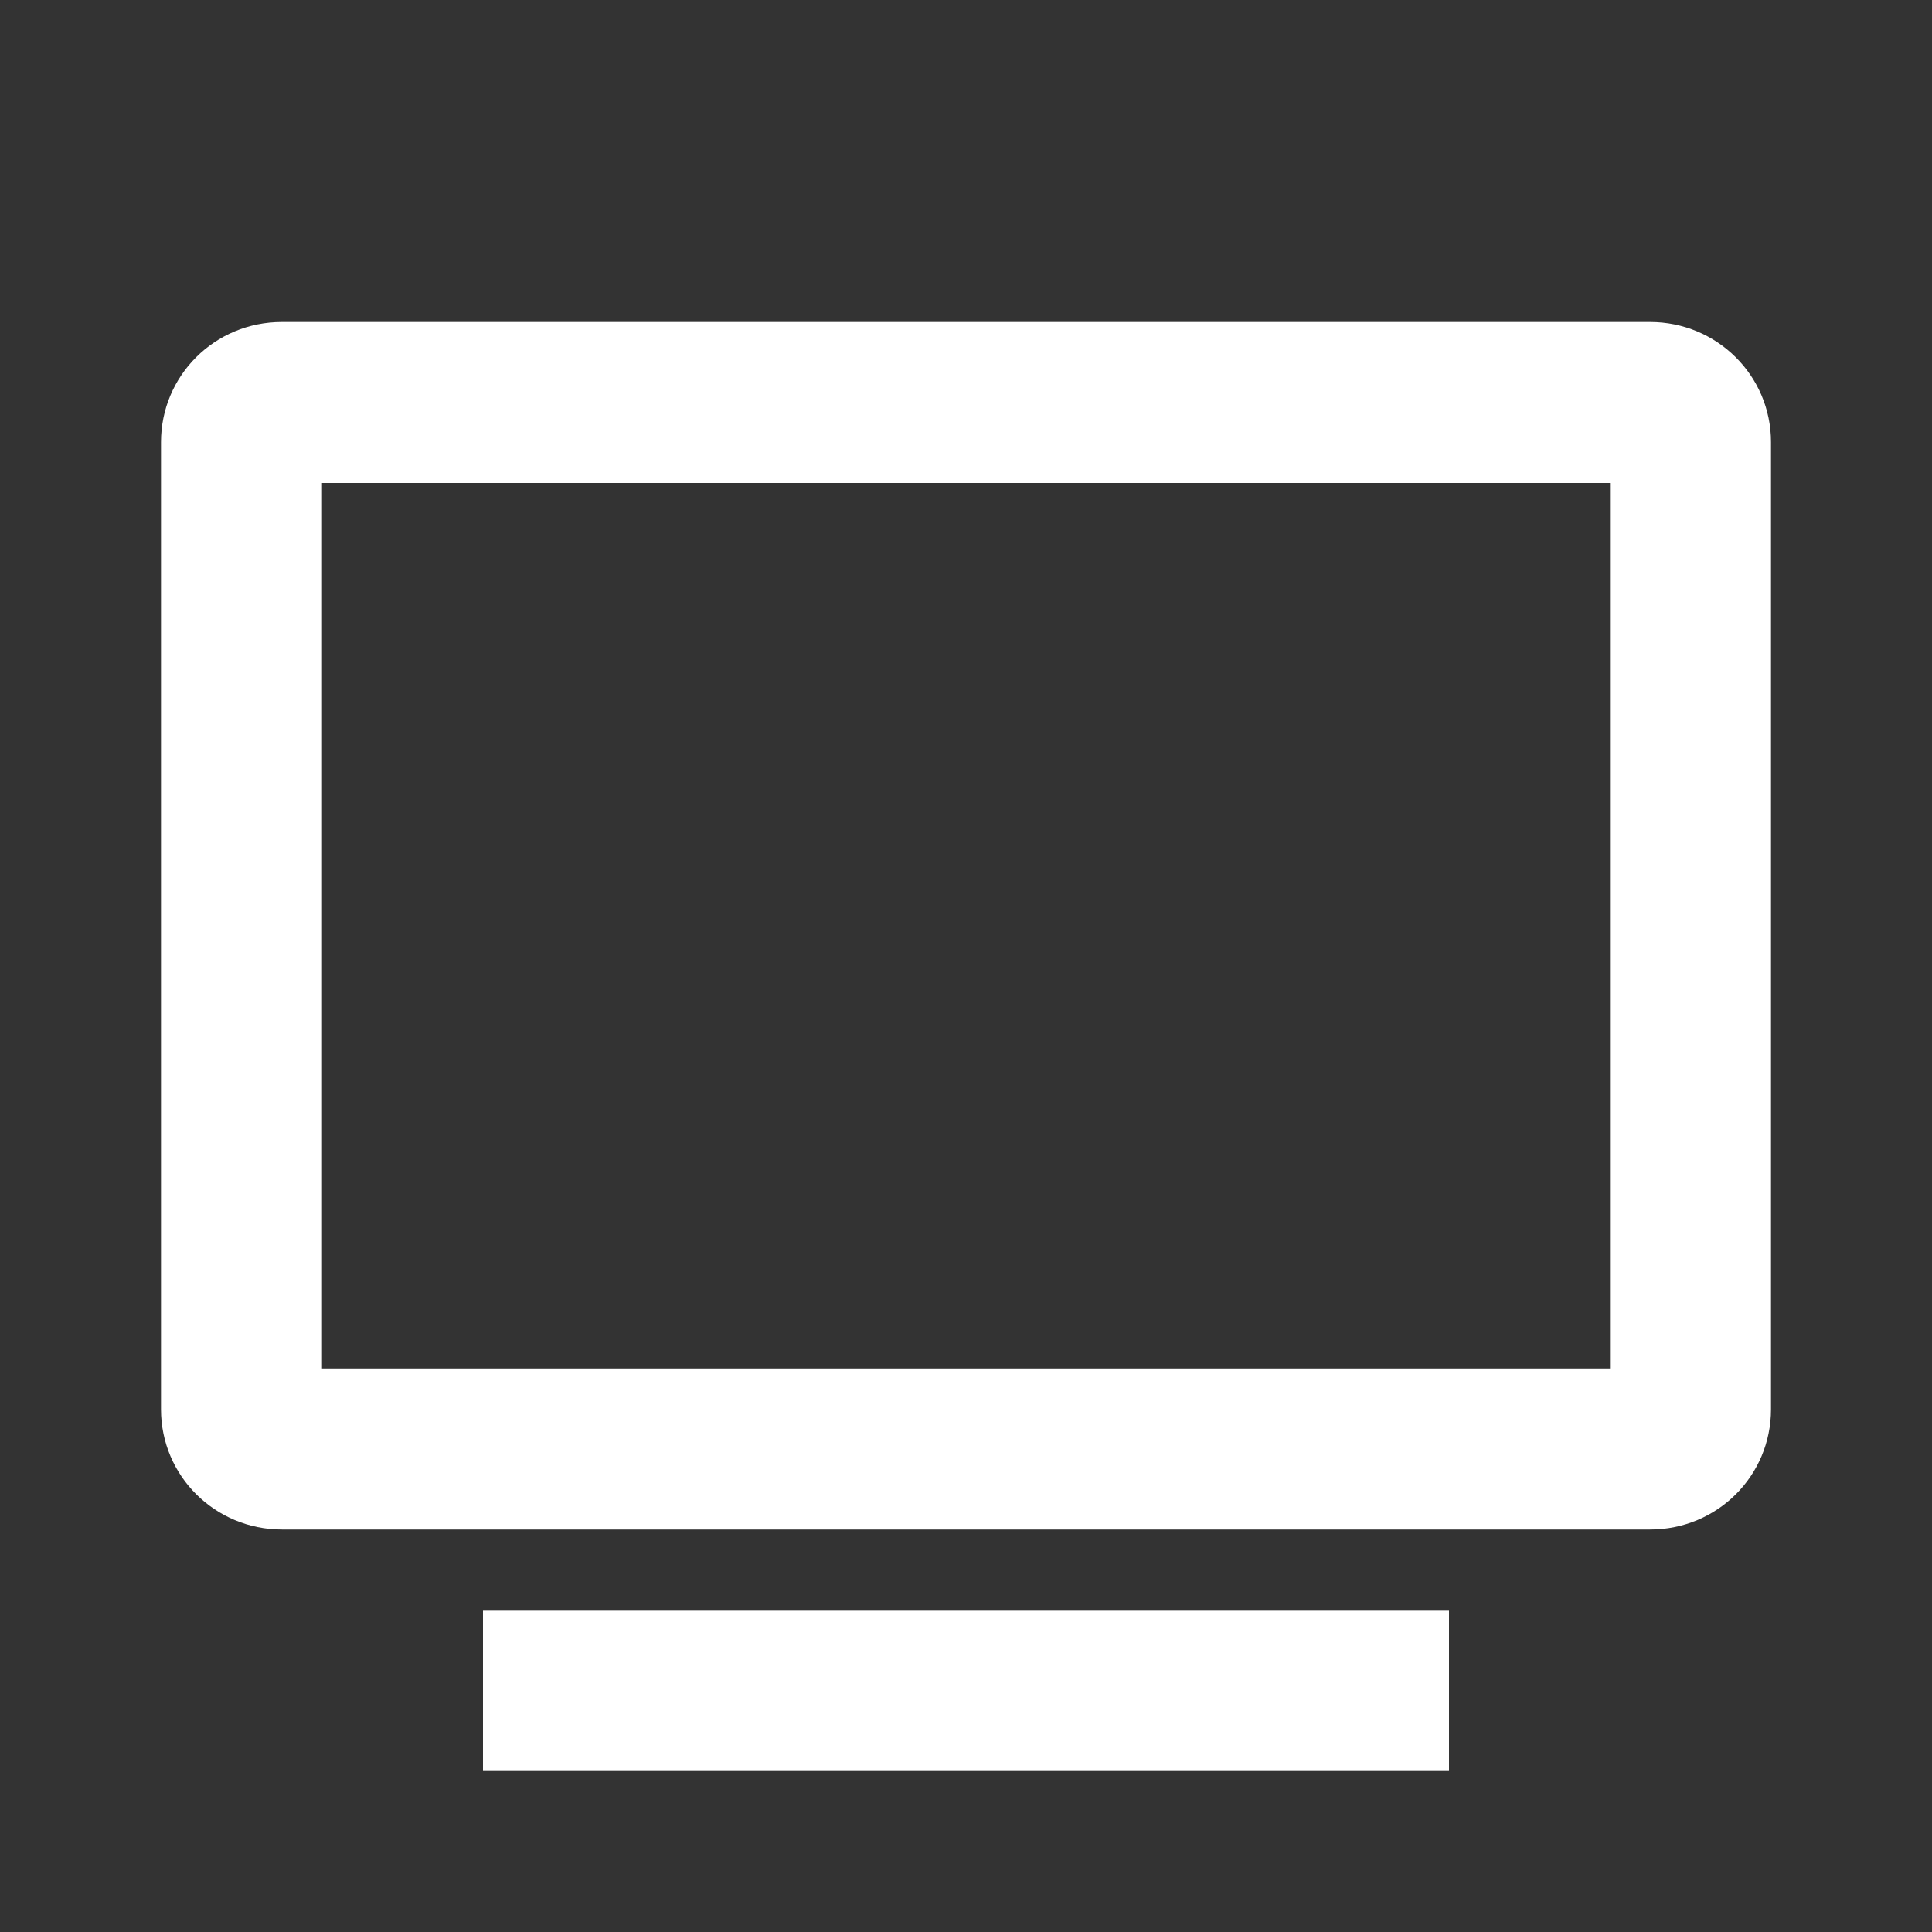 <?xml version="1.0" encoding="UTF-8" standalone="no"?>
<svg width="24px" height="24px" viewBox="0 0 24 24" version="1.1" xmlns="http://www.w3.org/2000/svg" xmlns:xlink="http://www.w3.org/1999/xlink">
    <rect x="0" y="0" width="24" height="24" fill="#333333" stroke="none"/>
    <!-- Generator: Sketch 3.7.2 (28276) - http://www.bohemiancoding.com/sketch -->
    <title>mdShows</title>
    <desc>Created with Sketch.</desc>
    <defs></defs>
    <g id="Page-1" stroke="none" stroke-width="1" fill="none" fill-rule="evenodd">
        <g id="mdShows" fill="#FFFFFF">
            <path d="M2,5.493 C2,4.668 2.665,4 3.503,4 L20.497,4 C21.327,4 22,4.664 22,5.493 L22,17.507 C22,18.332 21.335,19 20.497,19 L3.503,19 C2.673,19 2,18.336 2,17.507 L2,5.493 Z M4,6 L20,6 L20,17 L4,17 L4,6 Z M6,20 L18,20 L18,22 L6,22 L6,20 Z"></path>
        </g>
    </g>
</svg>